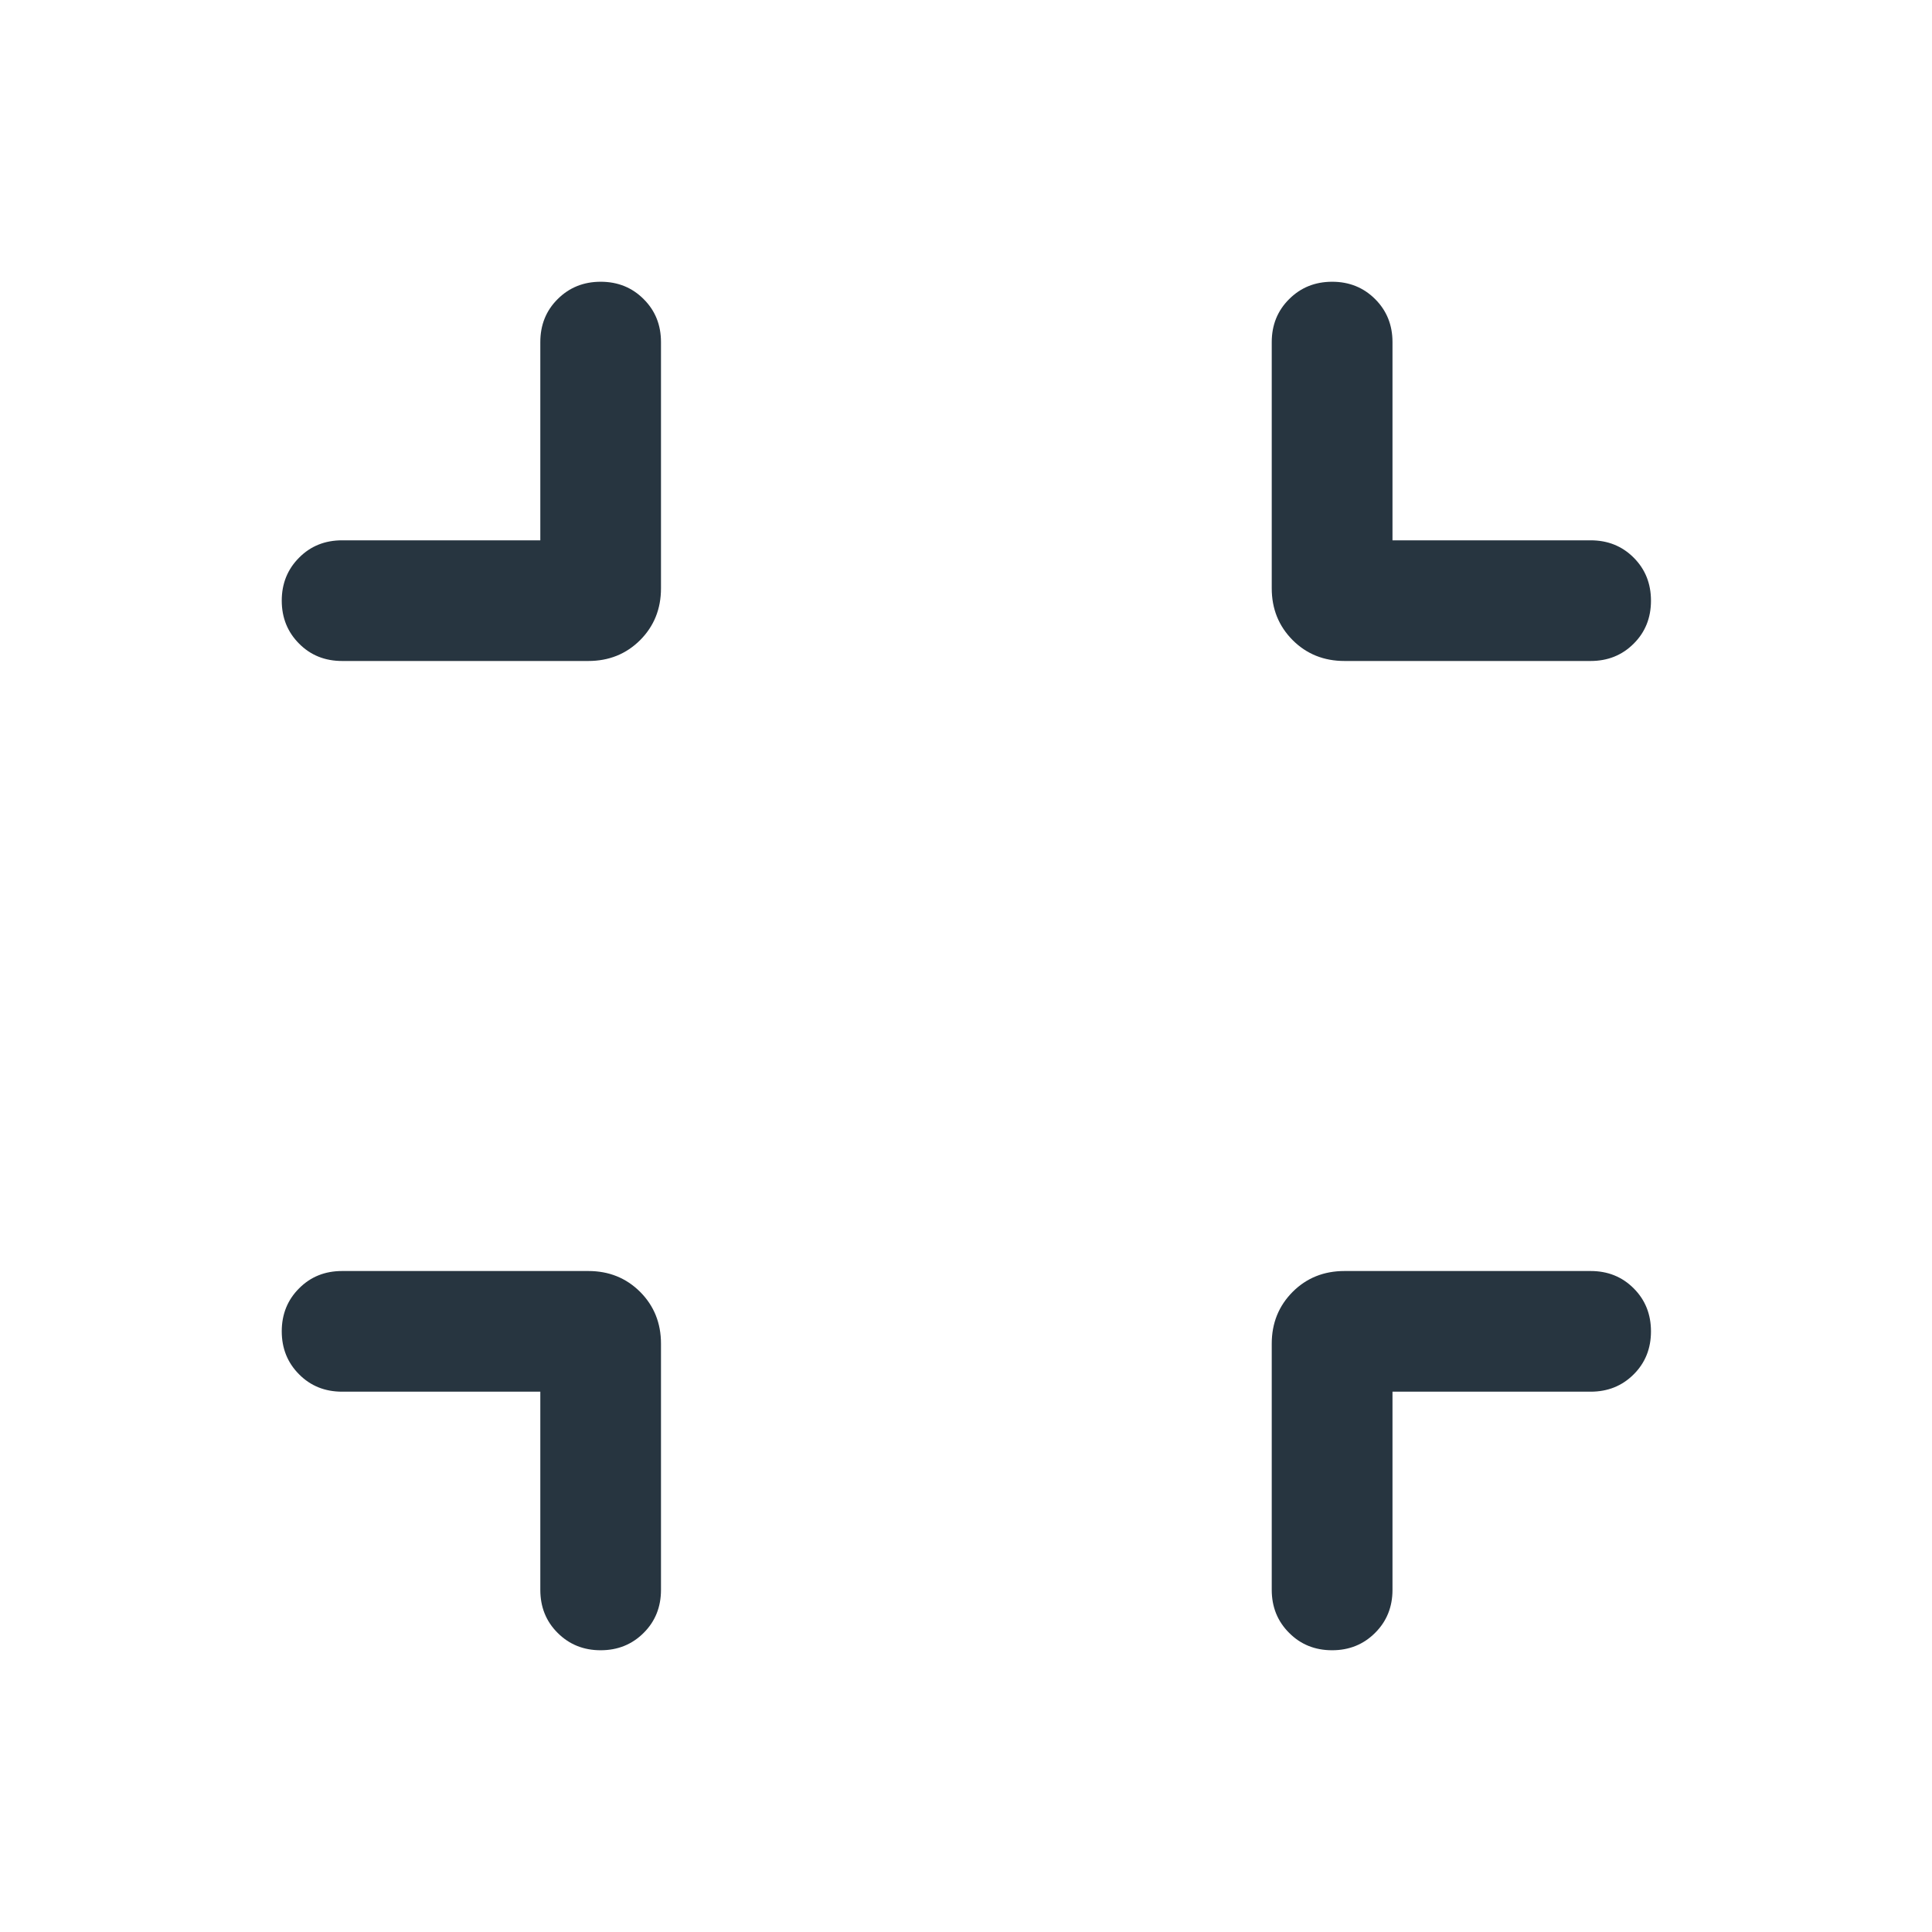 <svg width="24" height="24" viewBox="0 0 24 24" fill="none" xmlns="http://www.w3.org/2000/svg">
<path d="M6.712 17.288H4.25C4.037 17.288 3.859 17.217 3.716 17.073C3.572 16.929 3.5 16.751 3.5 16.538C3.5 16.326 3.572 16.147 3.716 16.004C3.859 15.86 4.037 15.789 4.25 15.789H7.308C7.564 15.789 7.778 15.875 7.952 16.048C8.125 16.222 8.211 16.436 8.211 16.692V19.75C8.211 19.962 8.14 20.141 7.996 20.284C7.852 20.428 7.674 20.5 7.461 20.5C7.249 20.5 7.071 20.428 6.927 20.284C6.783 20.141 6.712 19.962 6.712 19.75V17.288ZM17.298 17.288V19.75C17.298 19.962 17.226 20.141 17.082 20.284C16.938 20.428 16.76 20.5 16.548 20.5C16.335 20.5 16.157 20.428 16.014 20.284C15.87 20.141 15.798 19.962 15.798 19.75V16.692C15.798 16.436 15.885 16.222 16.058 16.048C16.231 15.875 16.446 15.789 16.702 15.789H19.759C19.972 15.789 20.15 15.86 20.294 16.004C20.438 16.148 20.509 16.326 20.509 16.539C20.509 16.751 20.438 16.93 20.294 17.073C20.15 17.217 19.972 17.288 19.759 17.288H17.298ZM6.712 6.712V4.25C6.712 4.037 6.783 3.859 6.927 3.716C7.071 3.572 7.249 3.5 7.462 3.5C7.675 3.5 7.853 3.572 7.996 3.716C8.14 3.859 8.211 4.037 8.211 4.25V7.308C8.211 7.564 8.125 7.778 7.952 7.952C7.778 8.125 7.564 8.211 7.308 8.211H4.25C4.037 8.211 3.859 8.14 3.716 7.996C3.572 7.852 3.5 7.674 3.5 7.461C3.5 7.249 3.572 7.071 3.716 6.927C3.859 6.783 4.037 6.712 4.25 6.712H6.712ZM17.298 6.712H19.759C19.972 6.712 20.15 6.783 20.294 6.927C20.438 7.071 20.509 7.249 20.509 7.462C20.509 7.675 20.438 7.853 20.294 7.996C20.15 8.14 19.972 8.211 19.759 8.211H16.702C16.446 8.211 16.231 8.125 16.058 7.952C15.885 7.778 15.798 7.564 15.798 7.308V4.25C15.798 4.037 15.87 3.859 16.014 3.716C16.158 3.572 16.336 3.5 16.549 3.5C16.761 3.5 16.939 3.572 17.083 3.716C17.226 3.859 17.298 4.037 17.298 4.25V6.712Z" fill="#273540"/>
</svg>
